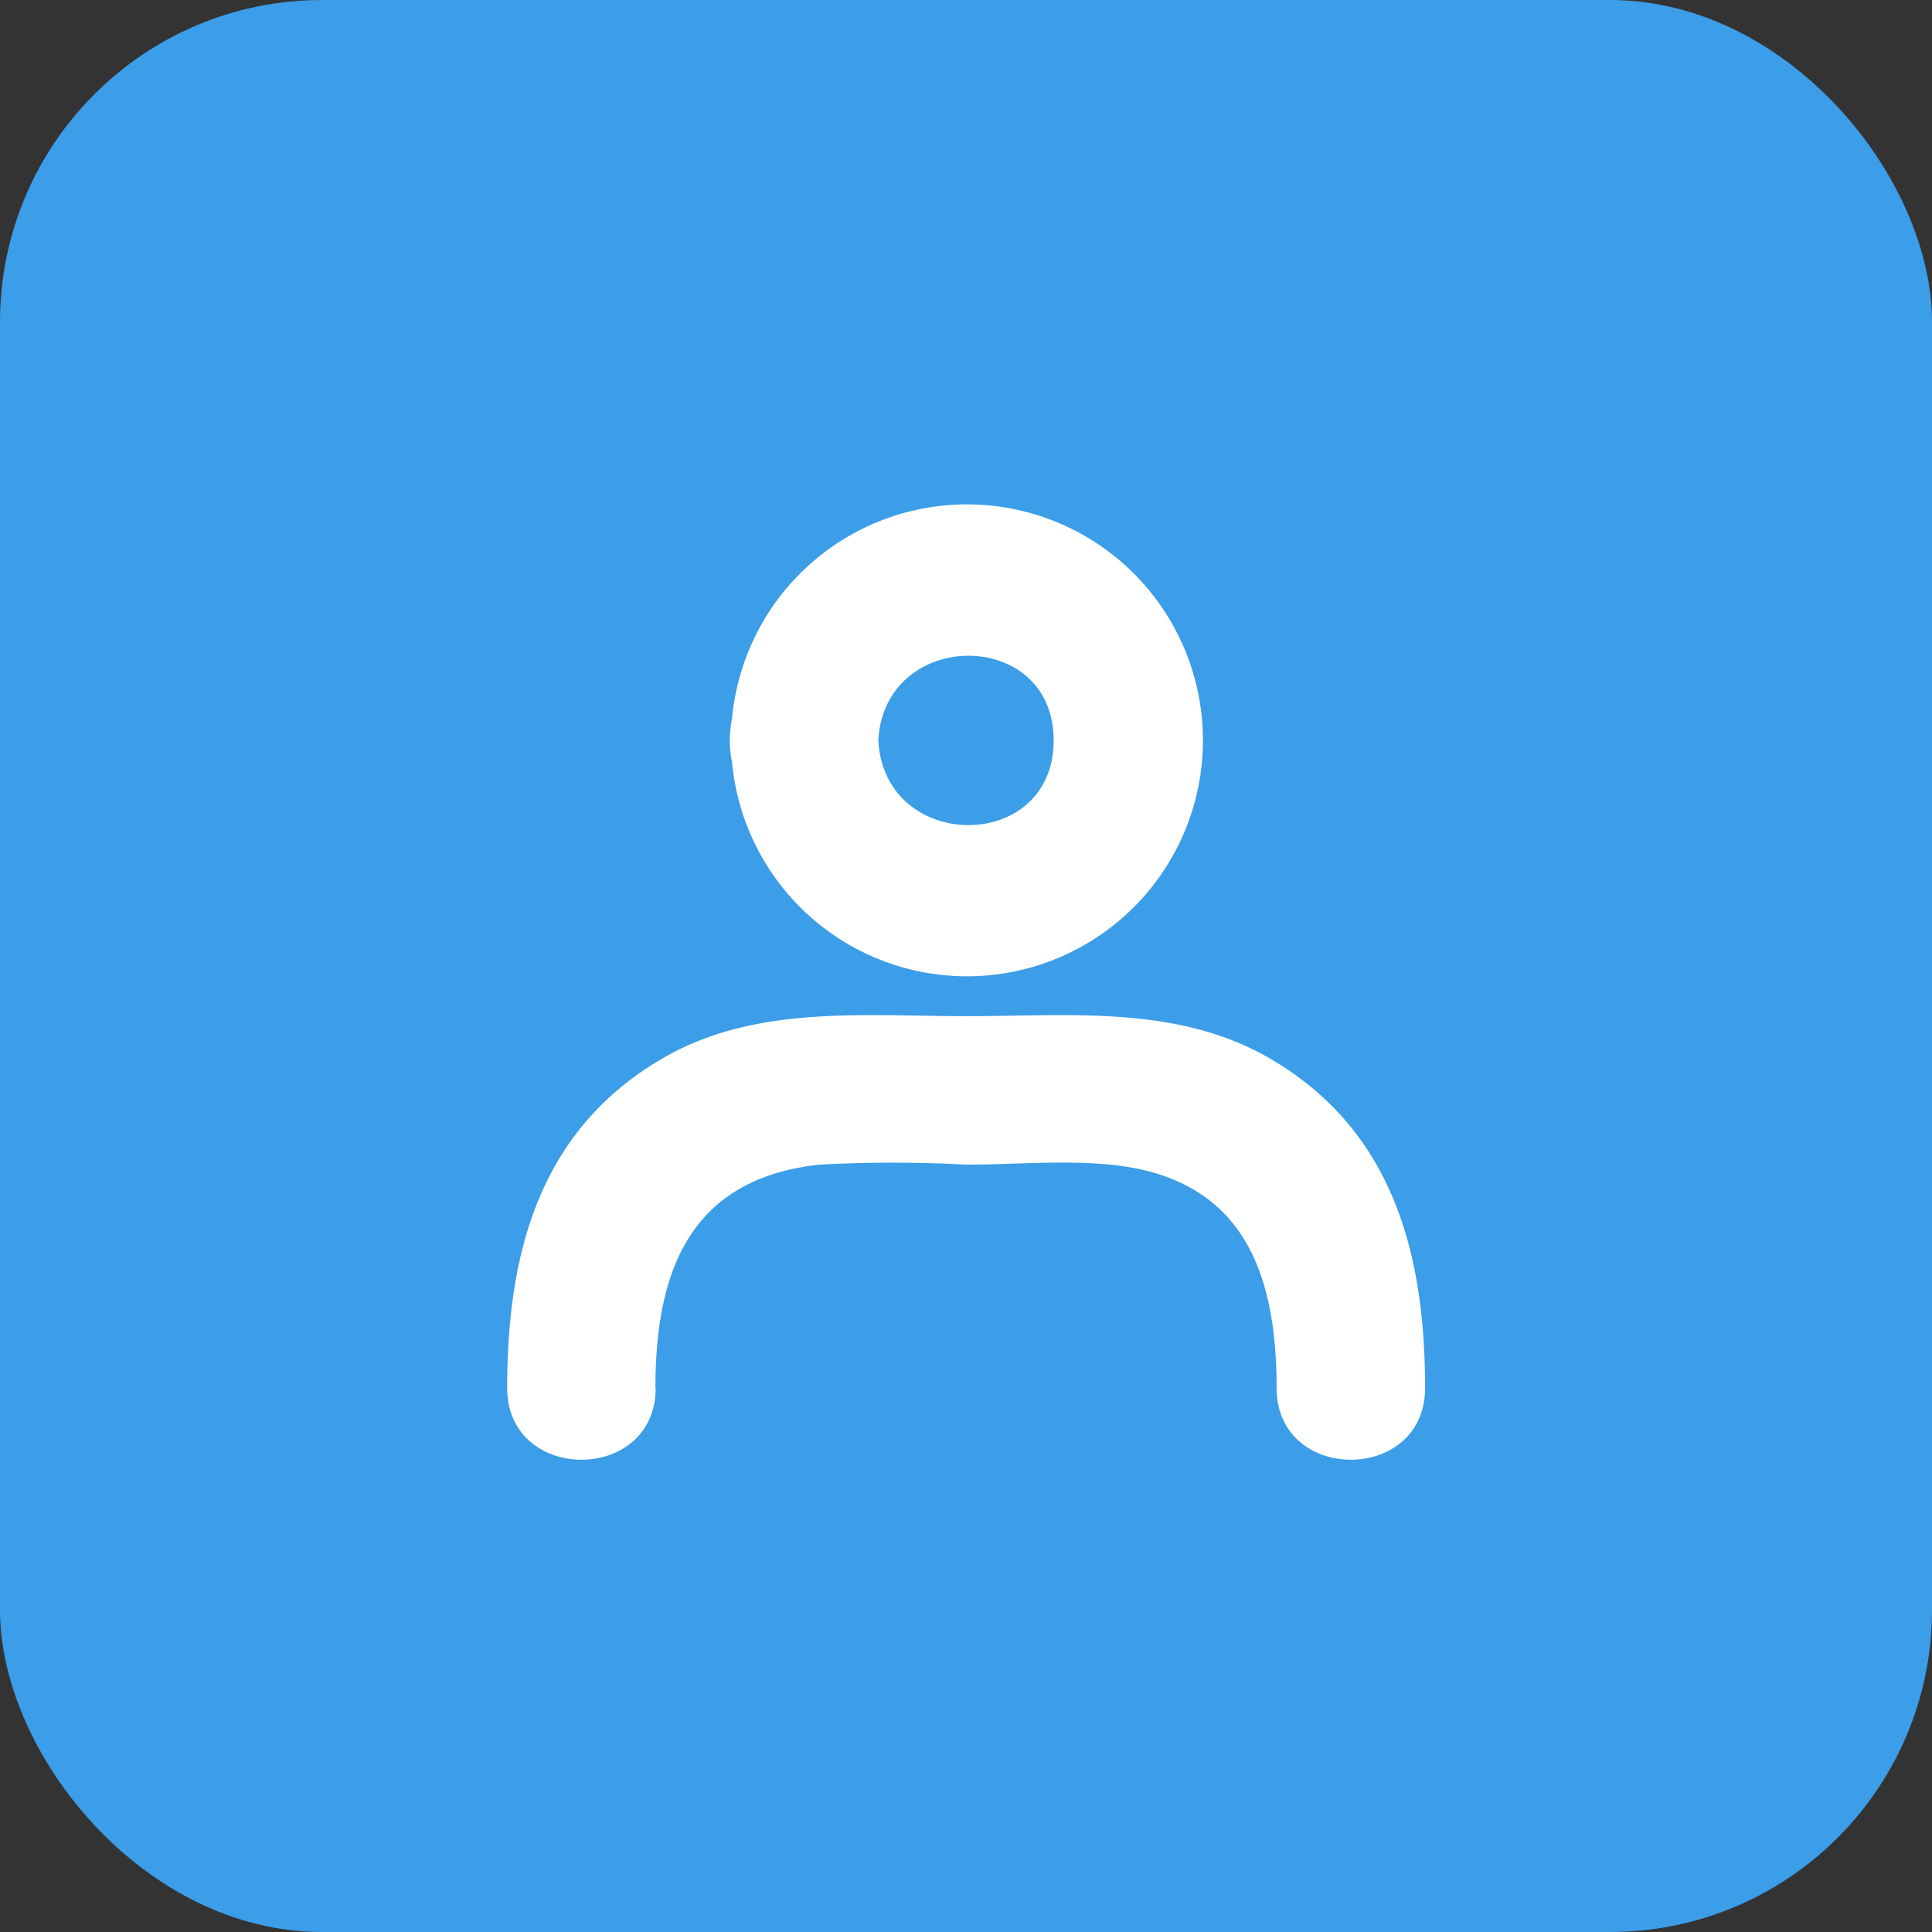 <svg xmlns="http://www.w3.org/2000/svg" width="60" height="60" viewBox="0 0 60 60">
  <rect x="0" y="0" width="60" height="60" fill="#333333" stroke="none"/>
  <g id="グループ_4608" data-name="グループ 4608" transform="translate(-608.063 -9693.318)">
    <rect id="長方形_482" data-name="長方形 482" width="60" height="60" rx="10" transform="translate(608.063 9693.318)" fill="#3c9de8"/>
    <g id="グループ_4503" data-name="グループ 4503" transform="translate(5708.782 21278.727)">
      <path id="パス_5102" data-name="パス 5102" d="M28.863,22.9a3.481,3.481,0,0,0,0,1.366,7.328,7.328,0,1,0,0-1.366m4.543.686c.188-3.492,5.445-3.52,5.445,0s-5.257,3.491-5.445,0" transform="translate(-5106.848 -11586)" fill="#fff"/>
      <path id="パス_5103" data-name="パス 5103" d="M24.4,48.472c0-3.563,1.024-6.49,5.088-6.937a42.523,42.523,0,0,1,4.557,0c1.475,0,3.013-.143,4.477,0,4.108.4,5.169,3.321,5.169,6.937,0,2.967,4.611,2.972,4.611,0,0-4.132-.972-7.981-4.8-10.223-2.88-1.686-6.255-1.325-9.453-1.325s-6.573-.361-9.453,1.325c-3.832,2.243-4.8,6.091-4.8,10.223,0,2.967,4.611,2.972,4.611,0" transform="translate(-5104.764 -11590.775)" fill="#fff"/>
    </g>
  </g>
</svg>
